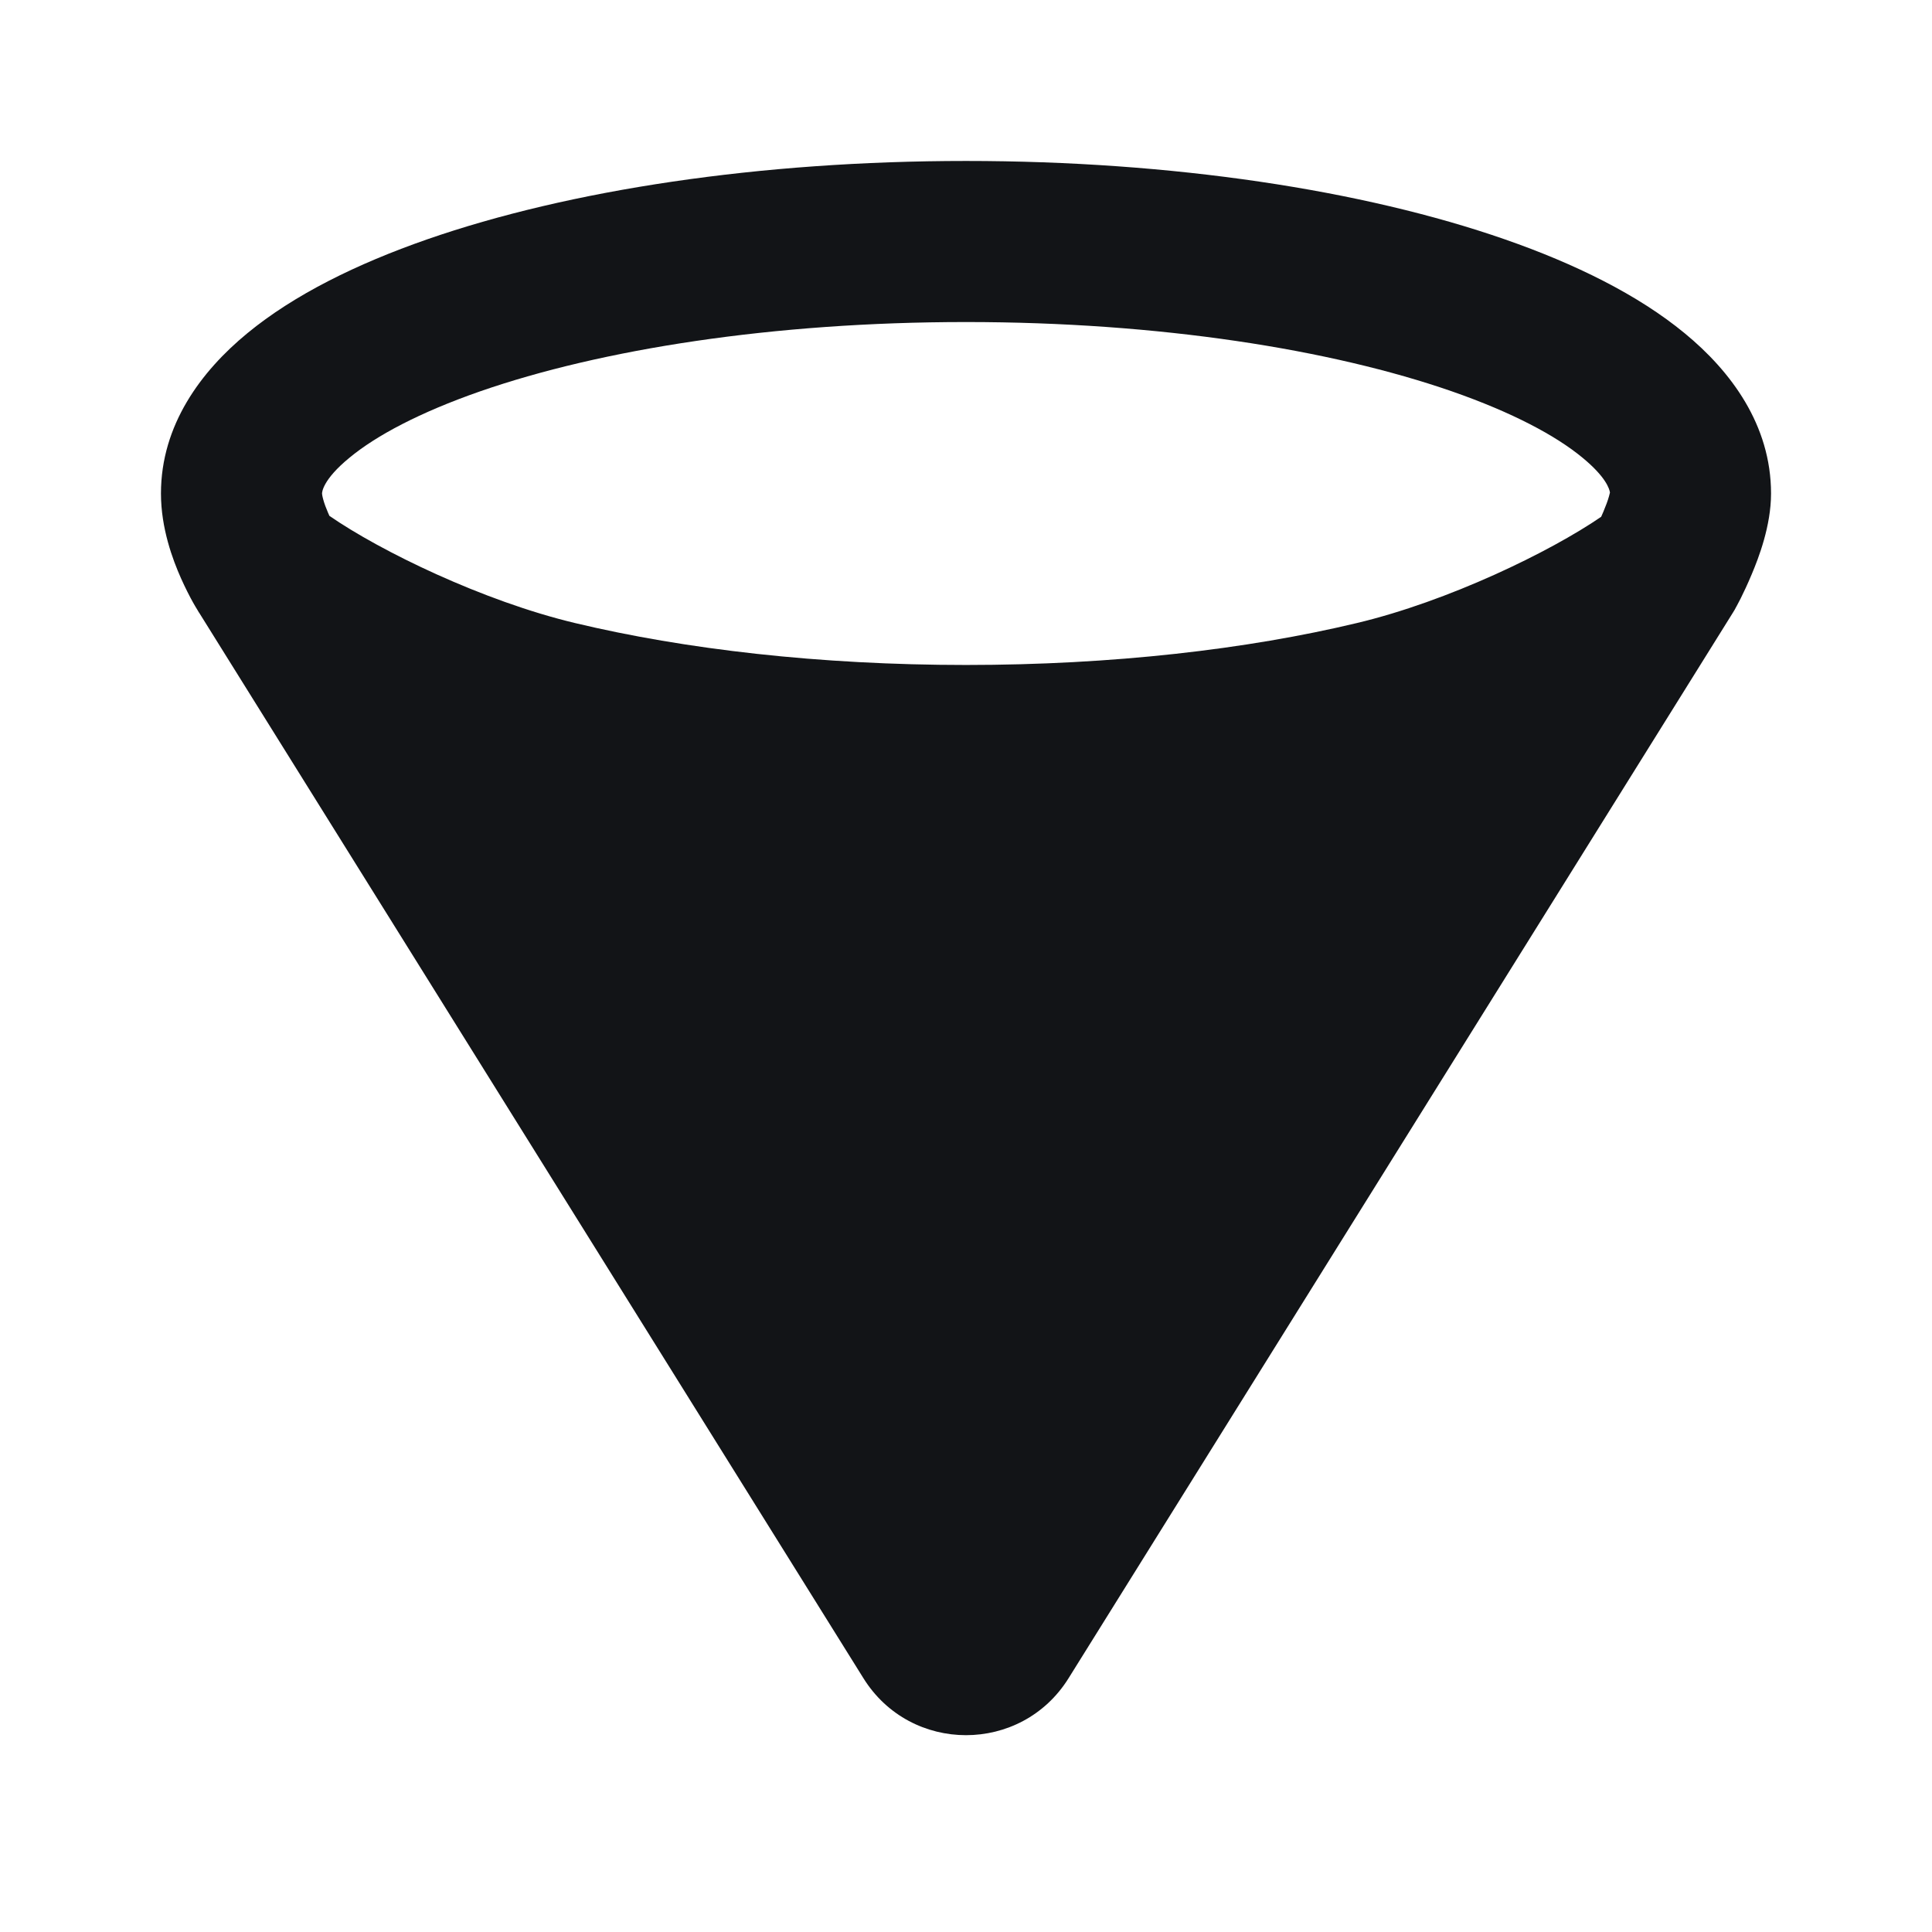 <svg width="16" height="16" viewBox="0 0 16 16" fill="none" xmlns="http://www.w3.org/2000/svg">
<g clip-path="url(#clip0_2_8)">
<path fill-rule="evenodd" clip-rule="evenodd" d="M4.609 5.809C5.573 6.039 6.741 6.174 8 6.174C9.259 6.174 10.427 6.039 11.391 5.809C12.305 5.591 13.332 5.078 13.785 4.722L8.283 13.546C8.152 13.756 7.848 13.756 7.717 13.546L2.215 4.722C2.668 5.078 3.695 5.591 4.609 5.809V5.809Z" fill="#121417"/>
<path fill-rule="evenodd" clip-rule="evenodd" d="M13.333 4.079C13.332 4.085 13.329 4.095 13.325 4.11C13.315 4.147 13.298 4.191 13.278 4.239C13.272 4.253 13.266 4.267 13.26 4.28C12.837 4.57 11.993 4.98 11.236 5.16C10.329 5.377 9.214 5.507 8 5.507C6.786 5.507 5.671 5.377 4.763 5.16C4 4.978 3.148 4.563 2.728 4.272C2.725 4.264 2.721 4.256 2.717 4.247C2.7 4.208 2.686 4.17 2.677 4.137C2.668 4.105 2.667 4.089 2.667 4.087C2.667 4.087 2.667 4.087 2.667 4.087C2.667 4.079 2.67 3.974 2.895 3.79C3.115 3.608 3.474 3.416 3.976 3.241C4.975 2.894 6.397 2.667 8 2.667C9.603 2.667 11.025 2.894 12.024 3.241C12.526 3.416 12.885 3.608 13.105 3.79C13.3 3.95 13.329 4.05 13.333 4.079V4.079ZM1.651 5.077L7.151 13.899C7.543 14.527 8.457 14.527 8.849 13.899L14.351 5.074C14.357 5.065 14.363 5.055 14.368 5.046L13.785 4.722C14.368 5.046 14.368 5.046 14.368 5.046L14.368 5.045L14.369 5.044L14.37 5.042L14.373 5.036C14.376 5.031 14.379 5.025 14.383 5.018C14.391 5.003 14.402 4.982 14.415 4.957C14.44 4.907 14.473 4.837 14.507 4.756C14.563 4.623 14.667 4.356 14.667 4.087C14.667 3.519 14.334 3.074 13.952 2.76C13.565 2.441 13.045 2.185 12.462 1.982C11.289 1.574 9.711 1.333 8 1.333C6.289 1.333 4.712 1.574 3.538 1.982C2.955 2.185 2.435 2.441 2.048 2.76C1.666 3.074 1.333 3.519 1.333 4.087C1.333 4.376 1.431 4.636 1.498 4.787C1.535 4.87 1.571 4.94 1.599 4.99C1.613 5.015 1.625 5.035 1.635 5.051C1.639 5.059 1.643 5.065 1.646 5.07L1.649 5.074L1.651 5.077V5.077ZM11.996 6.332L8 12.74L4.004 6.332C4.155 6.38 4.306 6.422 4.454 6.457C5.476 6.701 6.697 6.841 8 6.841C9.303 6.841 10.524 6.701 11.546 6.457C11.694 6.422 11.845 6.38 11.996 6.332V6.332Z" fill="#121417"/>
</g>
<defs>
<clipPath id="clip0_2_8">
<rect width="16" height="16" fill="white"/>
</clipPath>
</defs>
</svg>
